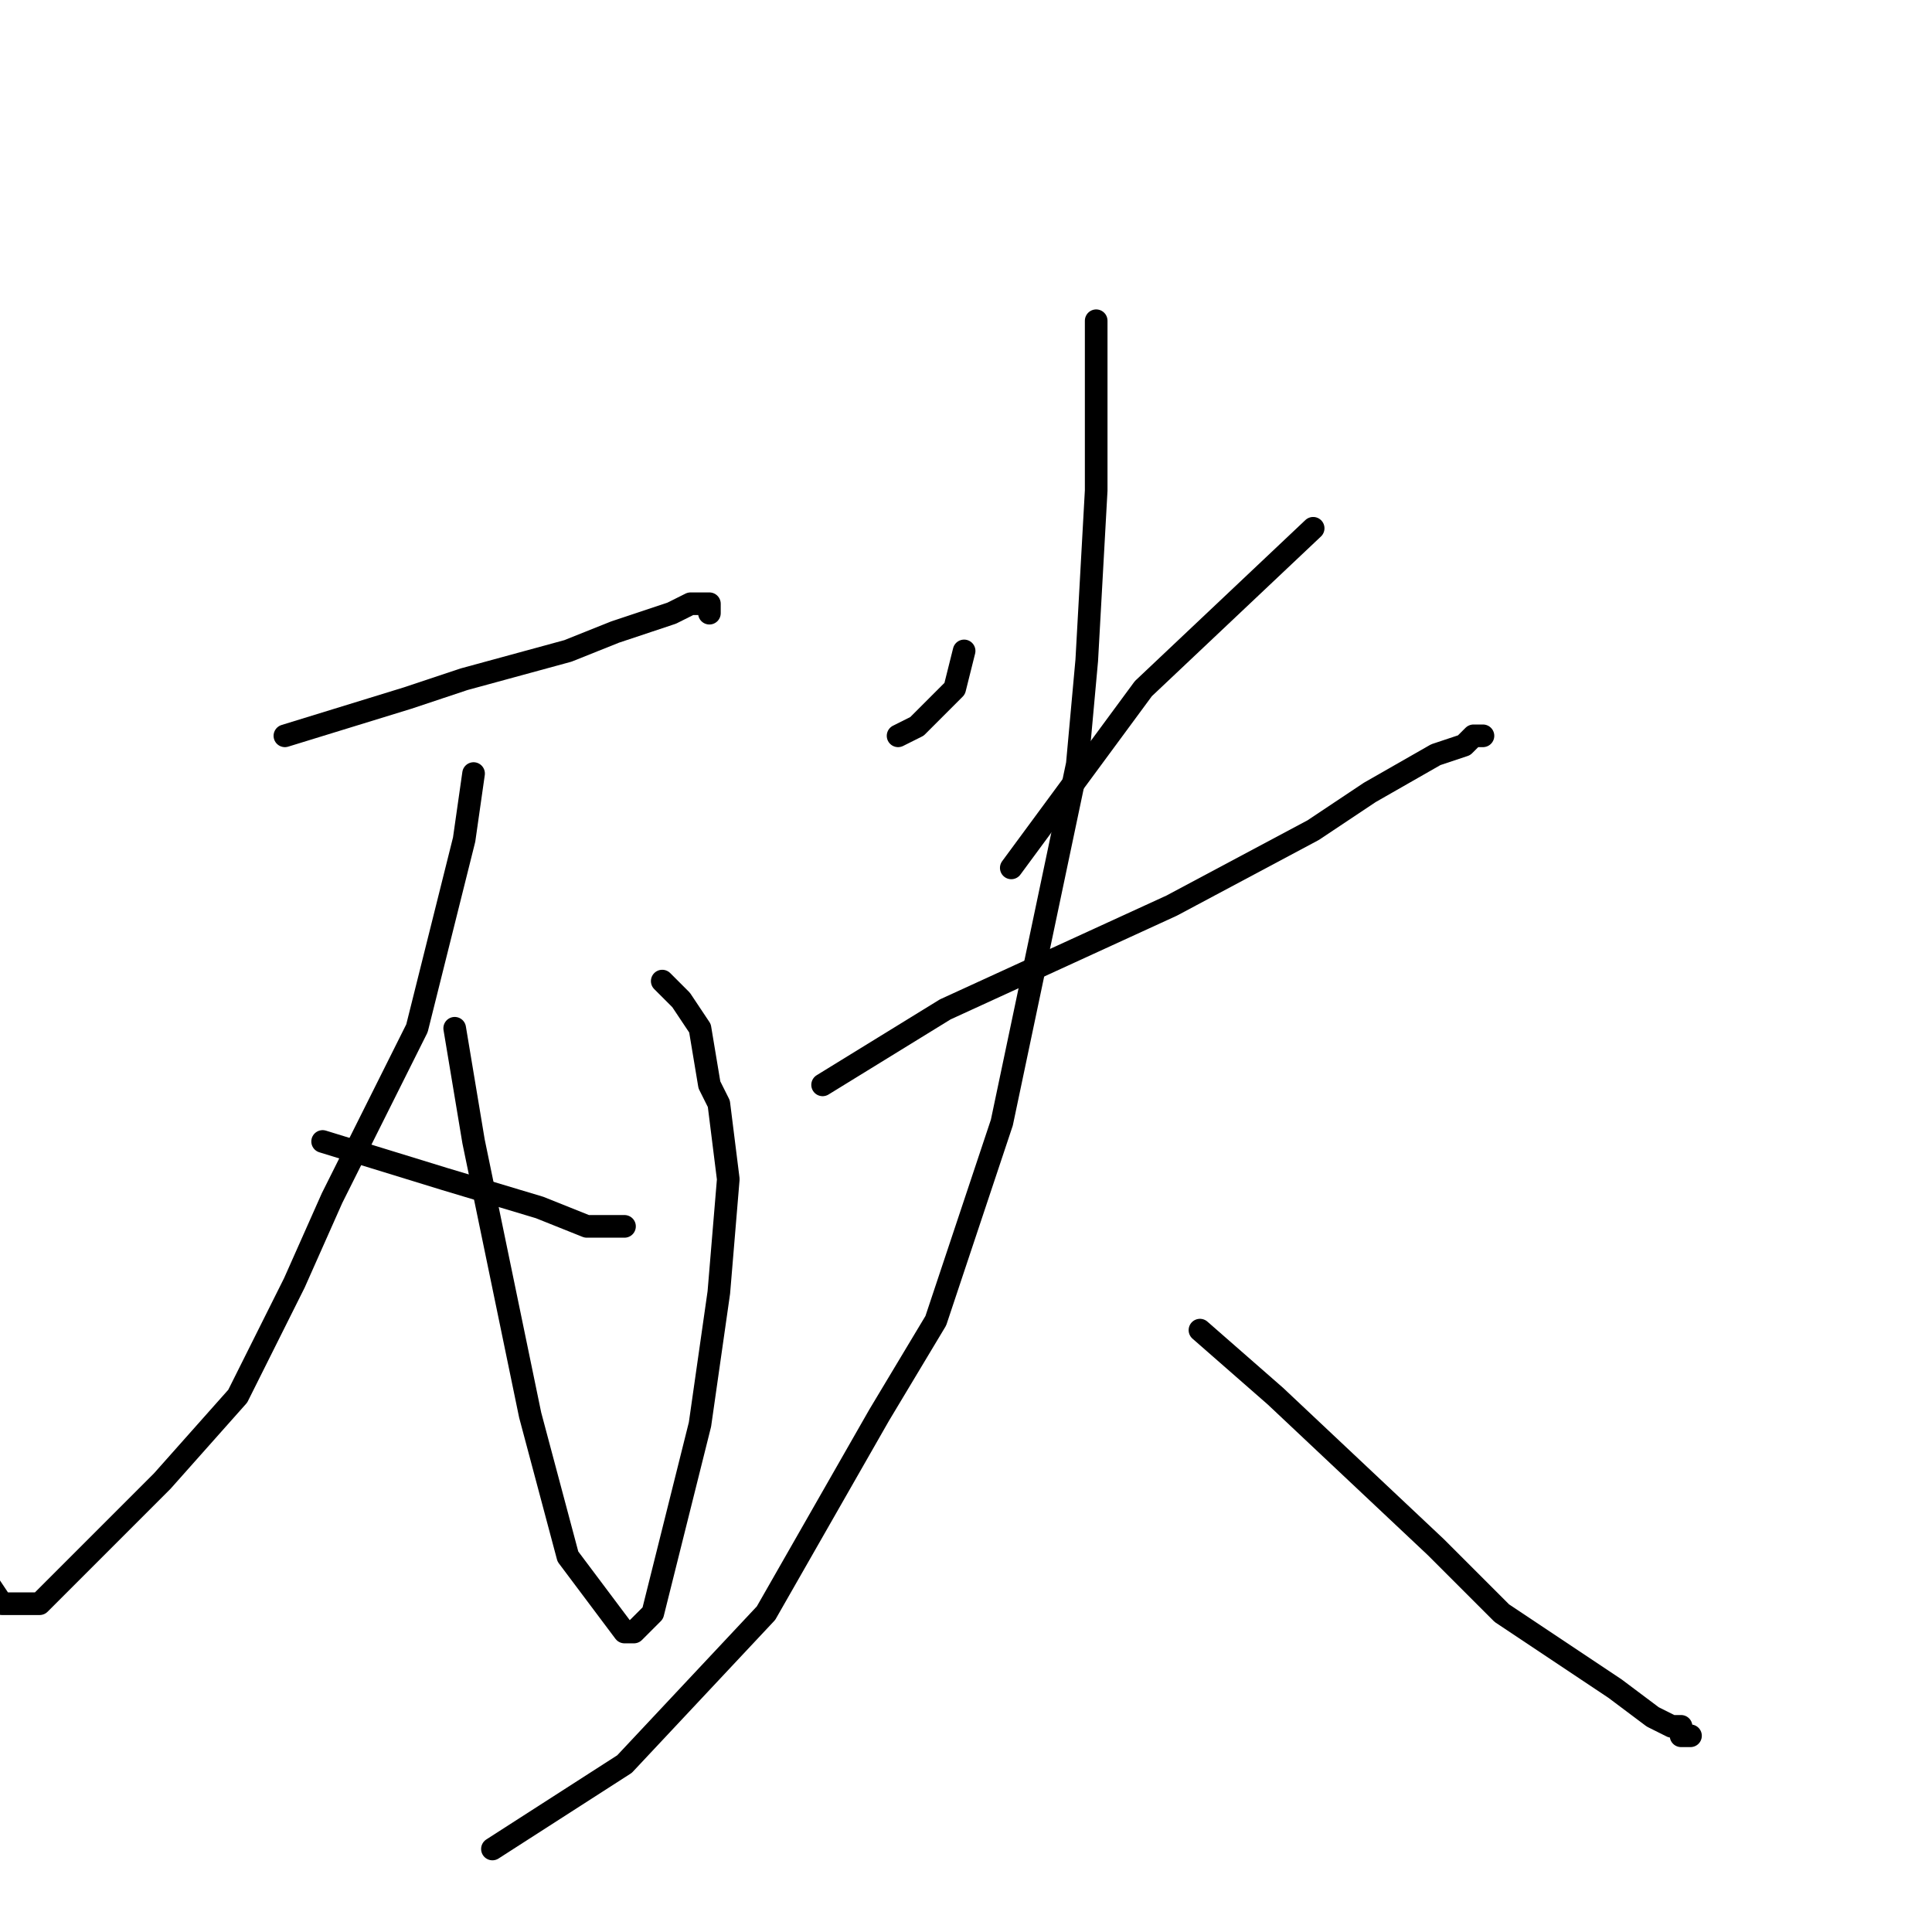 <?xml version="1.0" standalone="no"?>
    <svg width="256" height="256" xmlns="http://www.w3.org/2000/svg" version="1.1">
    <polyline stroke="black" stroke-width="3" stroke-linecap="round" fill="transparent" stroke-linejoin="round" points="37.75 97.5 54 92.5 61.5 90 75.25 86.25 81.5 83.75 89 81.25 91.5 80 92.75 80 94 80 94 81.25 94 81.25 " />
        <polyline stroke="black" stroke-width="3" stroke-linecap="round" fill="transparent" stroke-linejoin="round" points="87.75 130 89 131.25 90.25 132.5 92.75 136.25 94 143.75 95.25 146.25 96.5 156.25 95.25 171.25 92.75 188.75 89 203.75 87.75 208.75 86.5 213.75 85.25 215 84 216.25 82.75 216.25 75.25 206.25 70.25 187.5 62.75 151.25 60.25 136.25 60.25 136.25 " />
        <polyline stroke="black" stroke-width="3" stroke-linecap="round" fill="transparent" stroke-linejoin="round" points="62.75 102.5 61.5 111.25 55.25 136.25 44 158.75 39 170 31.5 185 21.5 196.25 9 208.75 5.25 212.5 0.25 212.5 -2.25 208.75 -2.25 208.75 " />
        <polyline stroke="black" stroke-width="3" stroke-linecap="round" fill="transparent" stroke-linejoin="round" points="42.75 151.25 59 156.25 71.5 160 77.75 162.5 81.5 162.5 82.75 162.5 82.75 162.5 " />
        <polyline stroke="black" stroke-width="3" stroke-linecap="round" fill="transparent" stroke-linejoin="round" points="119 97.5 121.5 96.25 126.5 91.25 127.75 86.25 127.75 86.25 " />
        <polyline stroke="black" stroke-width="3" stroke-linecap="round" fill="transparent" stroke-linejoin="round" points="174 70 151.5 91.25 134 115 134 115 " />
        <polyline stroke="black" stroke-width="3" stroke-linecap="round" fill="transparent" stroke-linejoin="round" points="109 143.75 125.25 133.75 155.25 120 174 110 181.5 105 190.25 100 194 98.75 195.25 97.5 196.5 97.5 196.5 97.5 " />
        <polyline stroke="black" stroke-width="3" stroke-linecap="round" fill="transparent" stroke-linejoin="round" points="145.25 42.5 145.25 47.5 145.25 65 144 87.5 142.75 101.25 137.75 125 132.75 148.75 124 175 116.5 187.5 101.5 213.75 82.75 233.75 65.25 245 65.25 245 " />
        <polyline stroke="black" stroke-width="3" stroke-linecap="round" fill="transparent" stroke-linejoin="round" points="159 176.25 169 185 190.25 205 199 213.75 214 223.75 219 227.5 221.5 228.75 222.75 228.75 222.75 230 224 230 224 230 " />
        </svg>